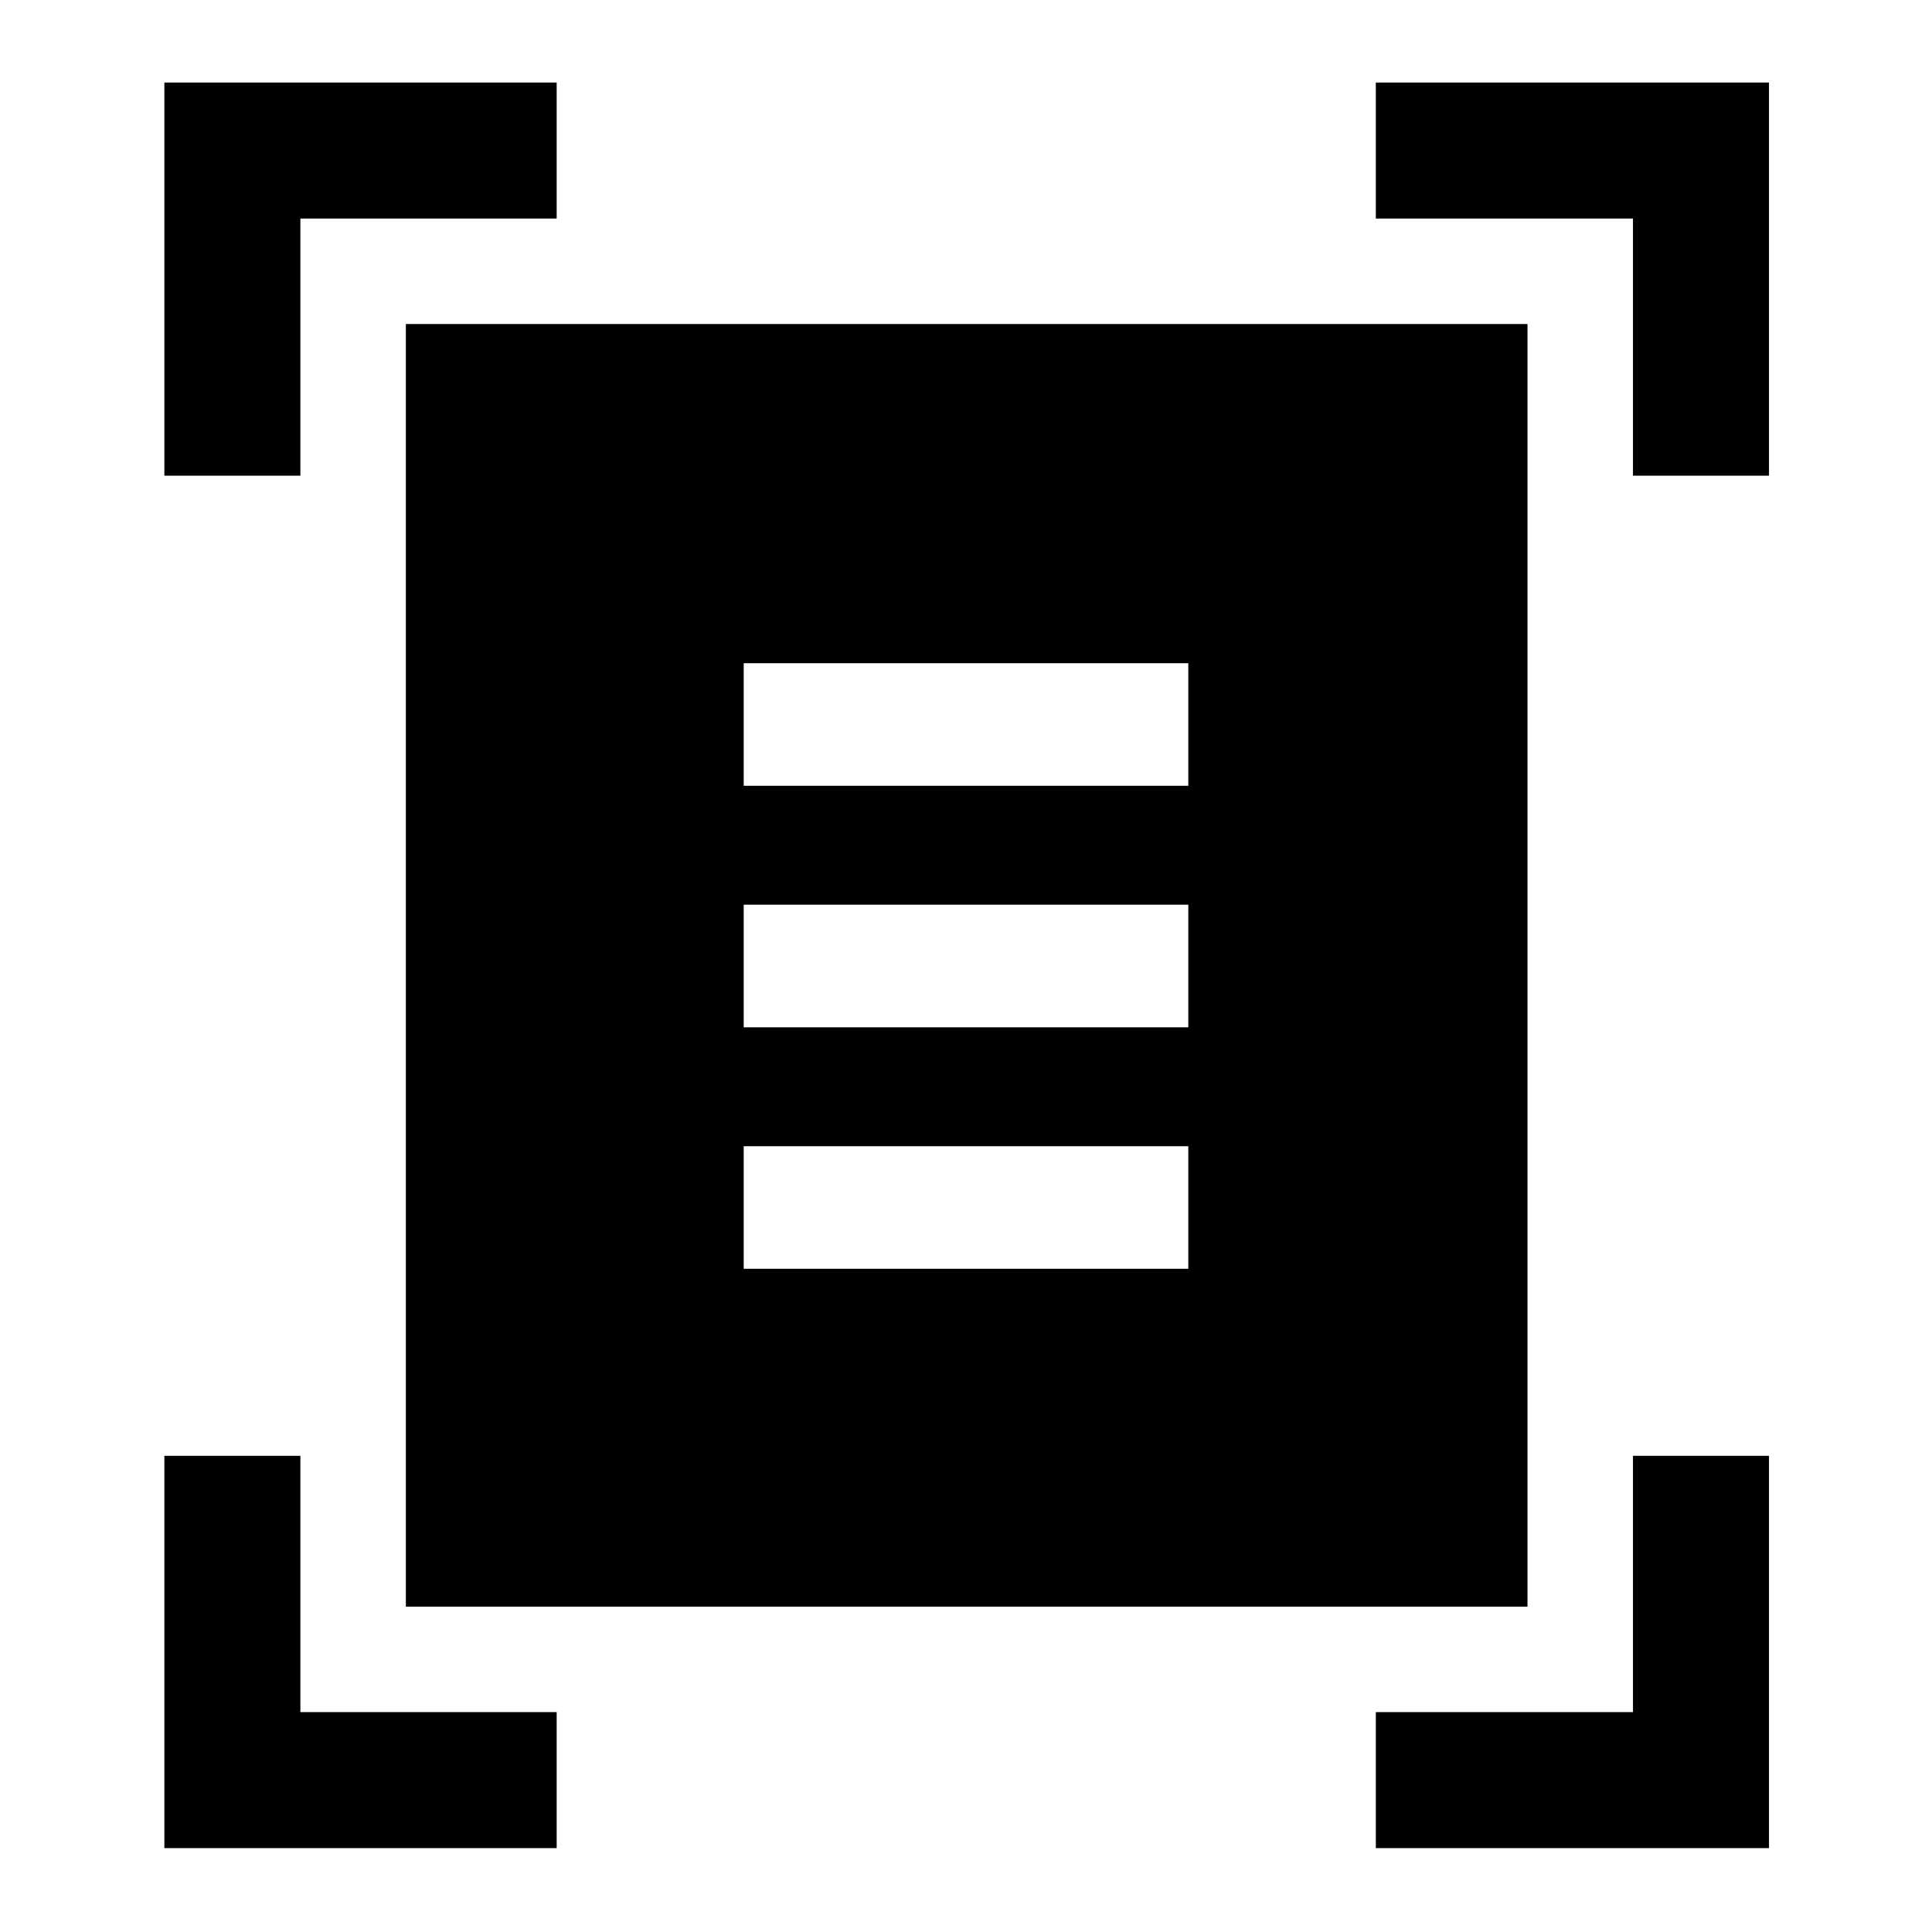 <svg xmlns="http://www.w3.org/2000/svg" height="40" viewBox="0 -960 960 960" width="40"><path d="M81.67-723.64V-919h194.94v67.59H149.26v127.77H81.67Zm729.74 0v-127.77H683.64V-919H879v195.36h-67.59ZM81.67-41.67v-194.94h67.59v127.35h127.35v67.59H81.67Zm601.97 0v-67.59h127.77v-127.35H879v194.94H683.64Zm-481.97-120V-799H759v637.33H201.67Zm167.87-407.87h220.92v-60.92H369.54v60.92Zm0 120h220.92v-60.92H369.54v60.92Zm0 120h220.92v-60.92H369.54v60.92Z"/></svg>
